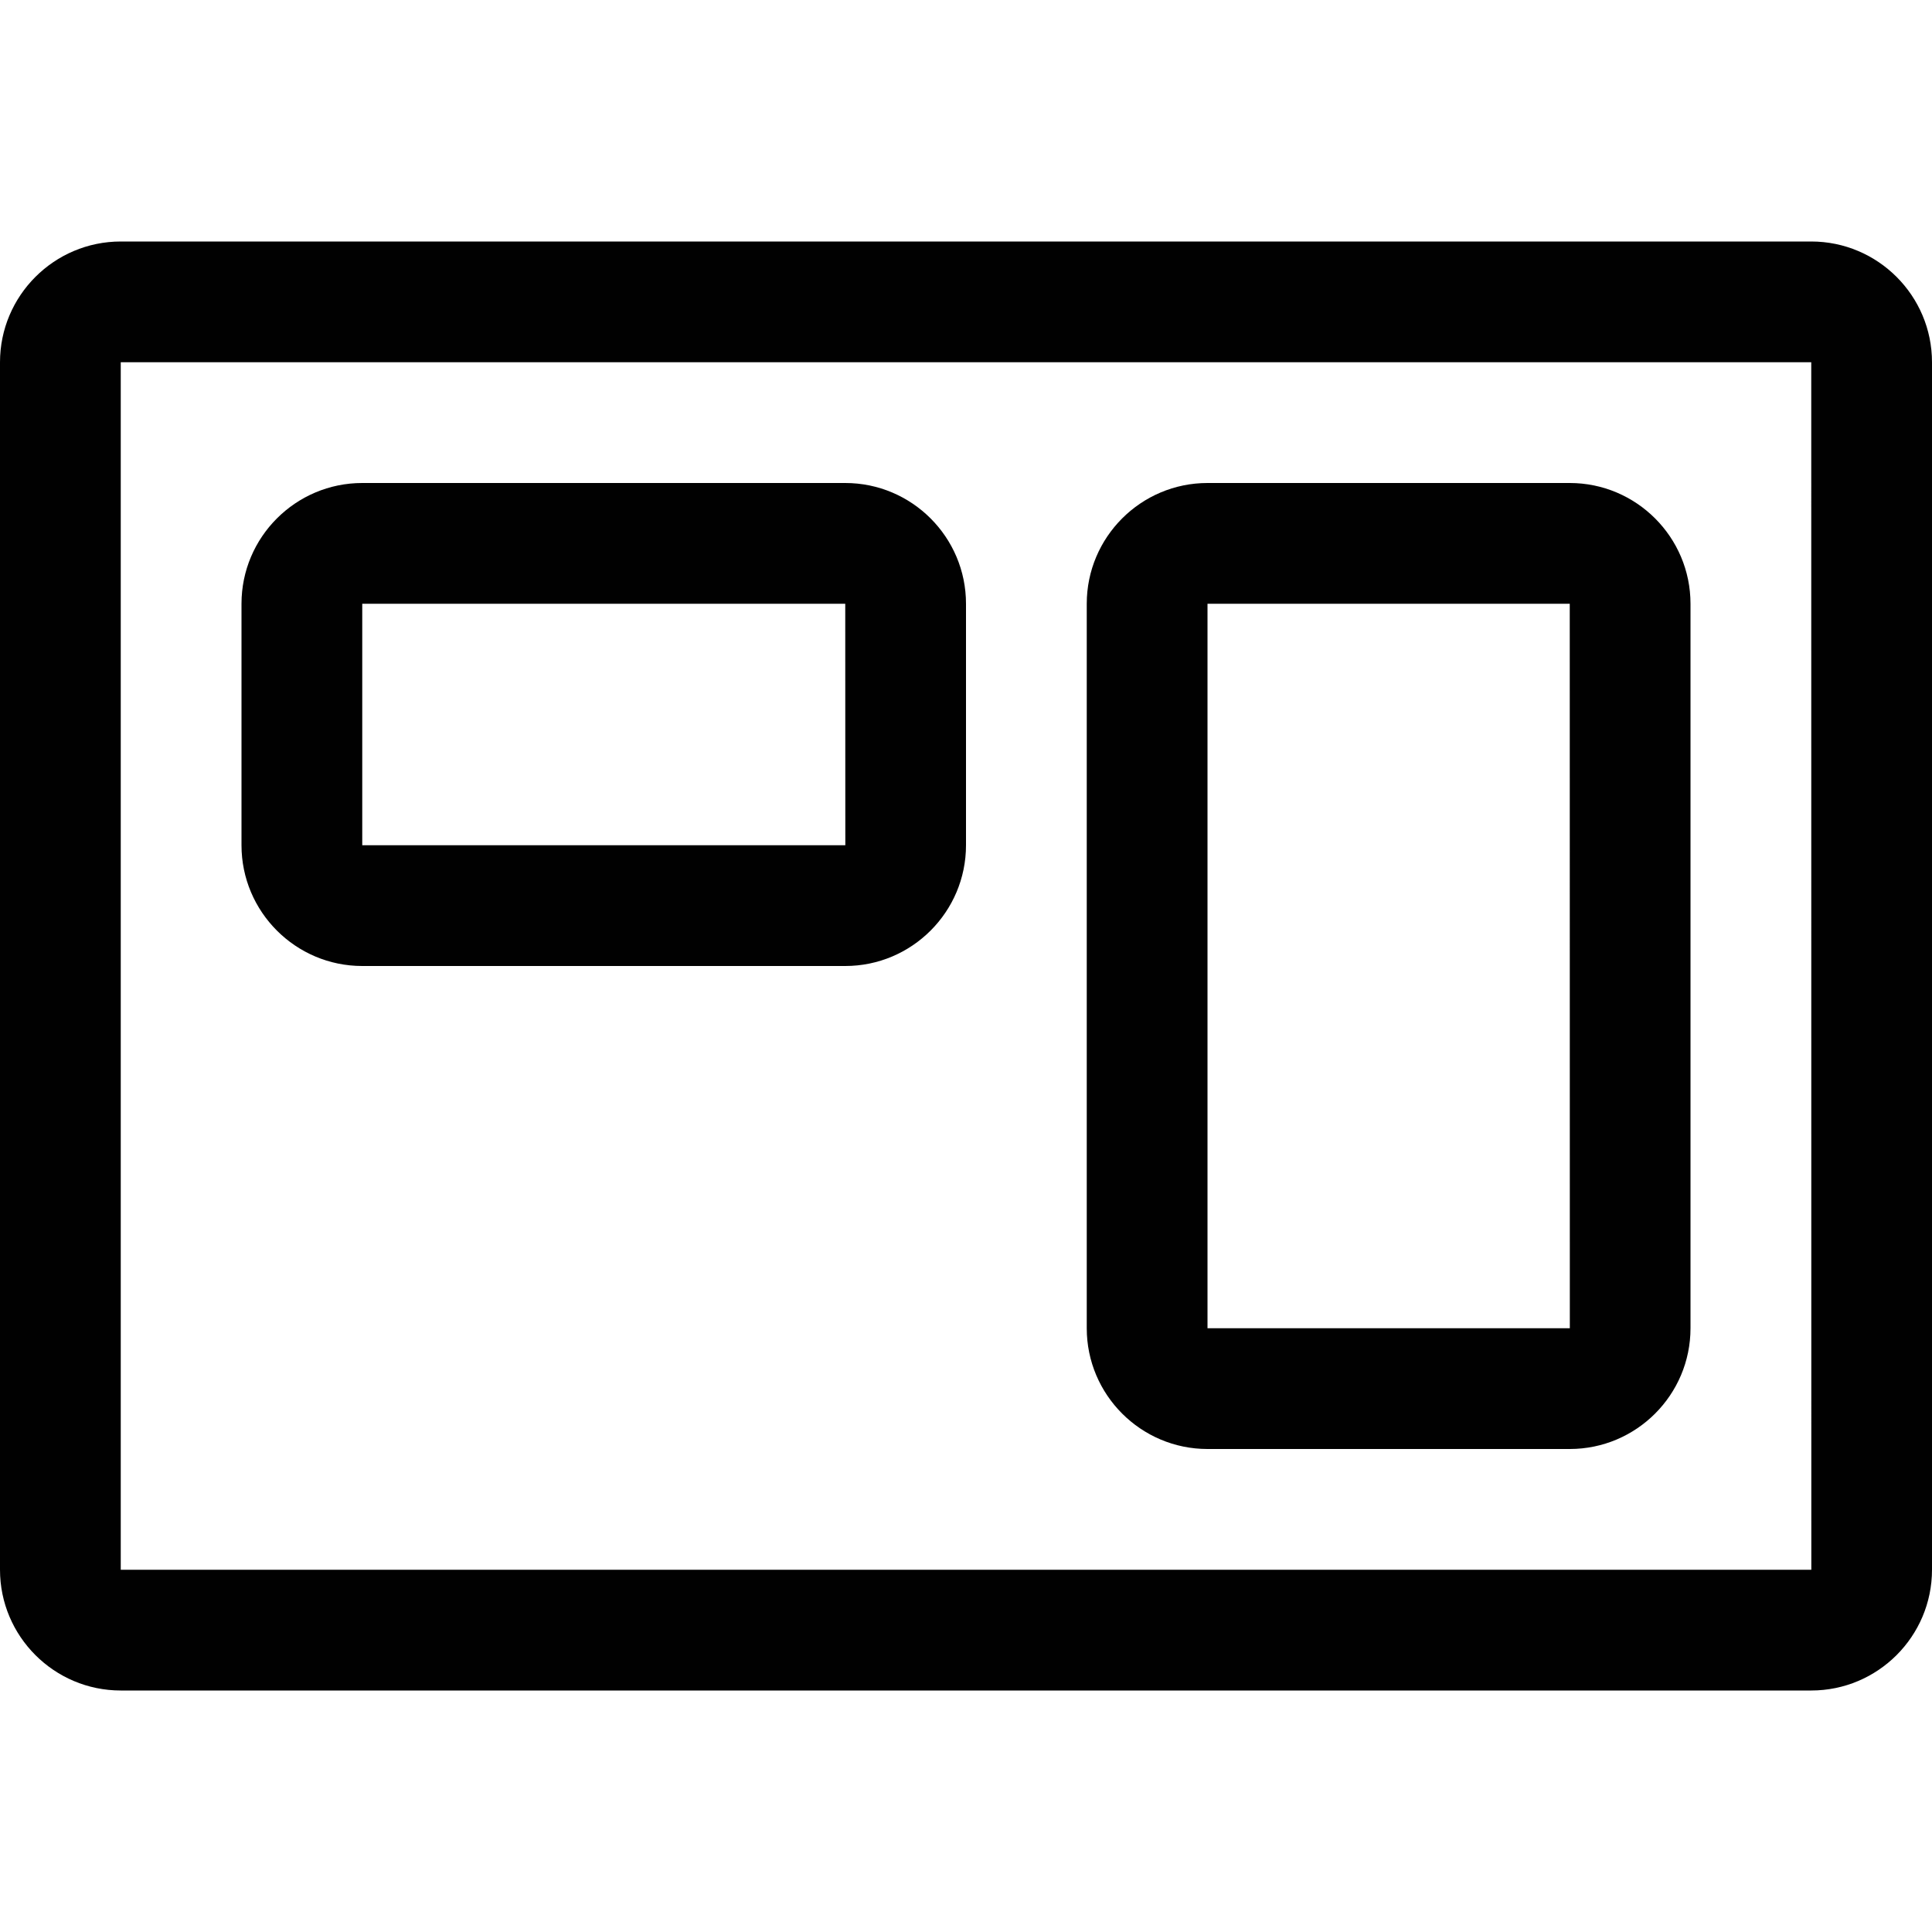 <?xml version="1.0" encoding="utf-8"?>
<!-- Generator: Adobe Illustrator 21.0.0, SVG Export Plug-In . SVG Version: 6.00 Build 0)  -->
<svg version="1.1" id="Layer_1" xmlns="http://www.w3.org/2000/svg" xmlns:xlink="http://www.w3.org/1999/xlink" x="0px" y="0px"
	 viewBox="0 0 800 800" enable-background="new 0 0 800 800" xml:space="preserve">
<path fill="#010101" d="M750,100H50c-27.57,0-50,22.43-50,50v500c0,27.57,22.43,50,50,50h700
	c27.57,0,50-22.43,50-50V150C800,122.43,777.57,100,750,100z M750,650H50V150h700l0.031,499.999
	C750.031,649.999,750.021,650,750,650z M350,200H150c-27.57,0-50,22.43-50,50v100c0,27.57,22.43,50,50,50
	h200c27.57,0,50-22.43,50-50V250C400,222.43,377.57,200,350,200z M350,350H150V250h200l0.031,99.999
	C350.031,349.999,350.021,350,350,350z M650,200H500c-27.57,0-50,22.43-50,50v300c0,27.57,22.43,50,50,50
	h150c27.57,0,50-22.43,50-50V250C700,222.43,677.57,200,650,200z M650,550H500V250h150l0.031,299.999
	C650.031,549.999,650.021,550,650,550z"/>
</svg>
